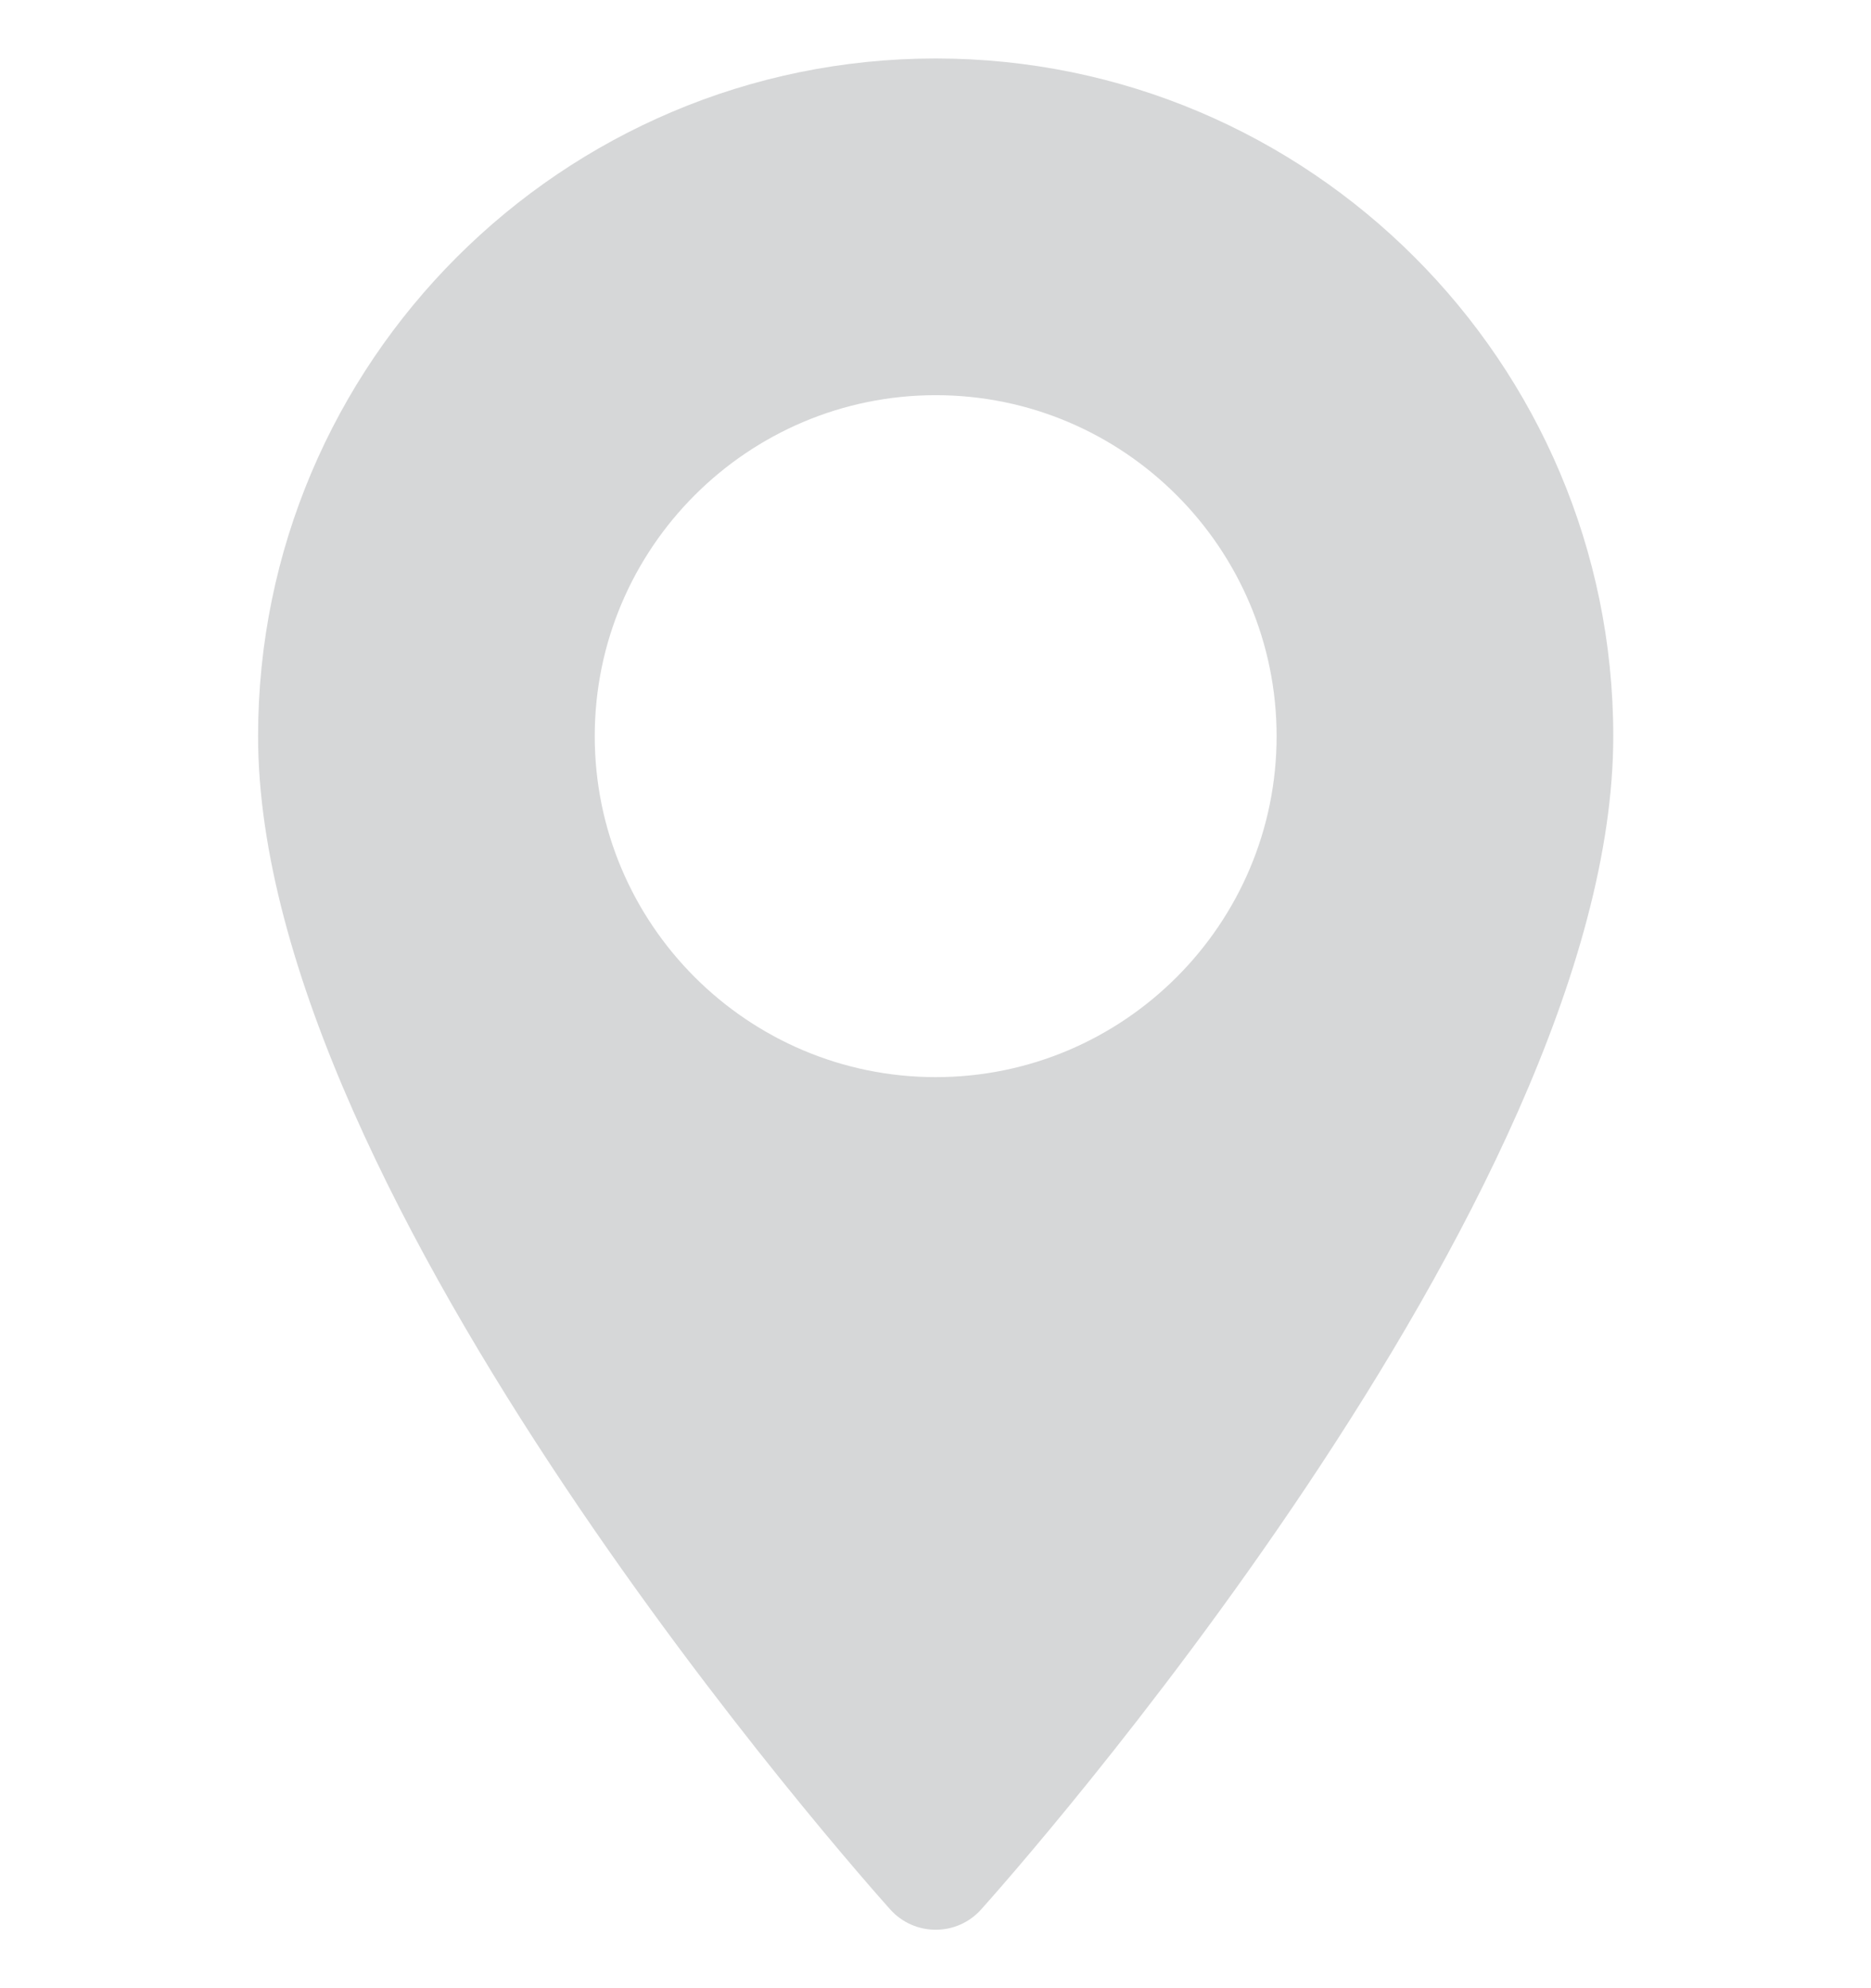 <svg width="16" height="17" viewBox="0 0 16 17" fill="none" xmlns="http://www.w3.org/2000/svg">
<g clip-path="url(#clip0_849_14951)">
<path d="M8.002 0.5C4.806 0.5 2.207 3.099 2.207 6.295C2.207 10.26 7.393 16.081 7.613 16.327C7.821 16.558 8.183 16.558 8.39 16.327C8.611 16.081 13.796 10.26 13.796 6.295C13.796 3.099 11.197 0.5 8.002 0.5ZM8.002 9.21C6.394 9.21 5.086 7.902 5.086 6.295C5.086 4.687 6.394 3.379 8.002 3.379C9.609 3.379 10.917 4.687 10.917 6.295C10.917 7.902 9.609 9.21 8.002 9.21Z" fill="#D6D7D8"/>
</g>
<defs>
<clipPath id="clip0_849_14951">
<rect width="16" height="16" fill="white" transform="translate(0 0.5)"/>
</clipPath>
</defs>
</svg>
